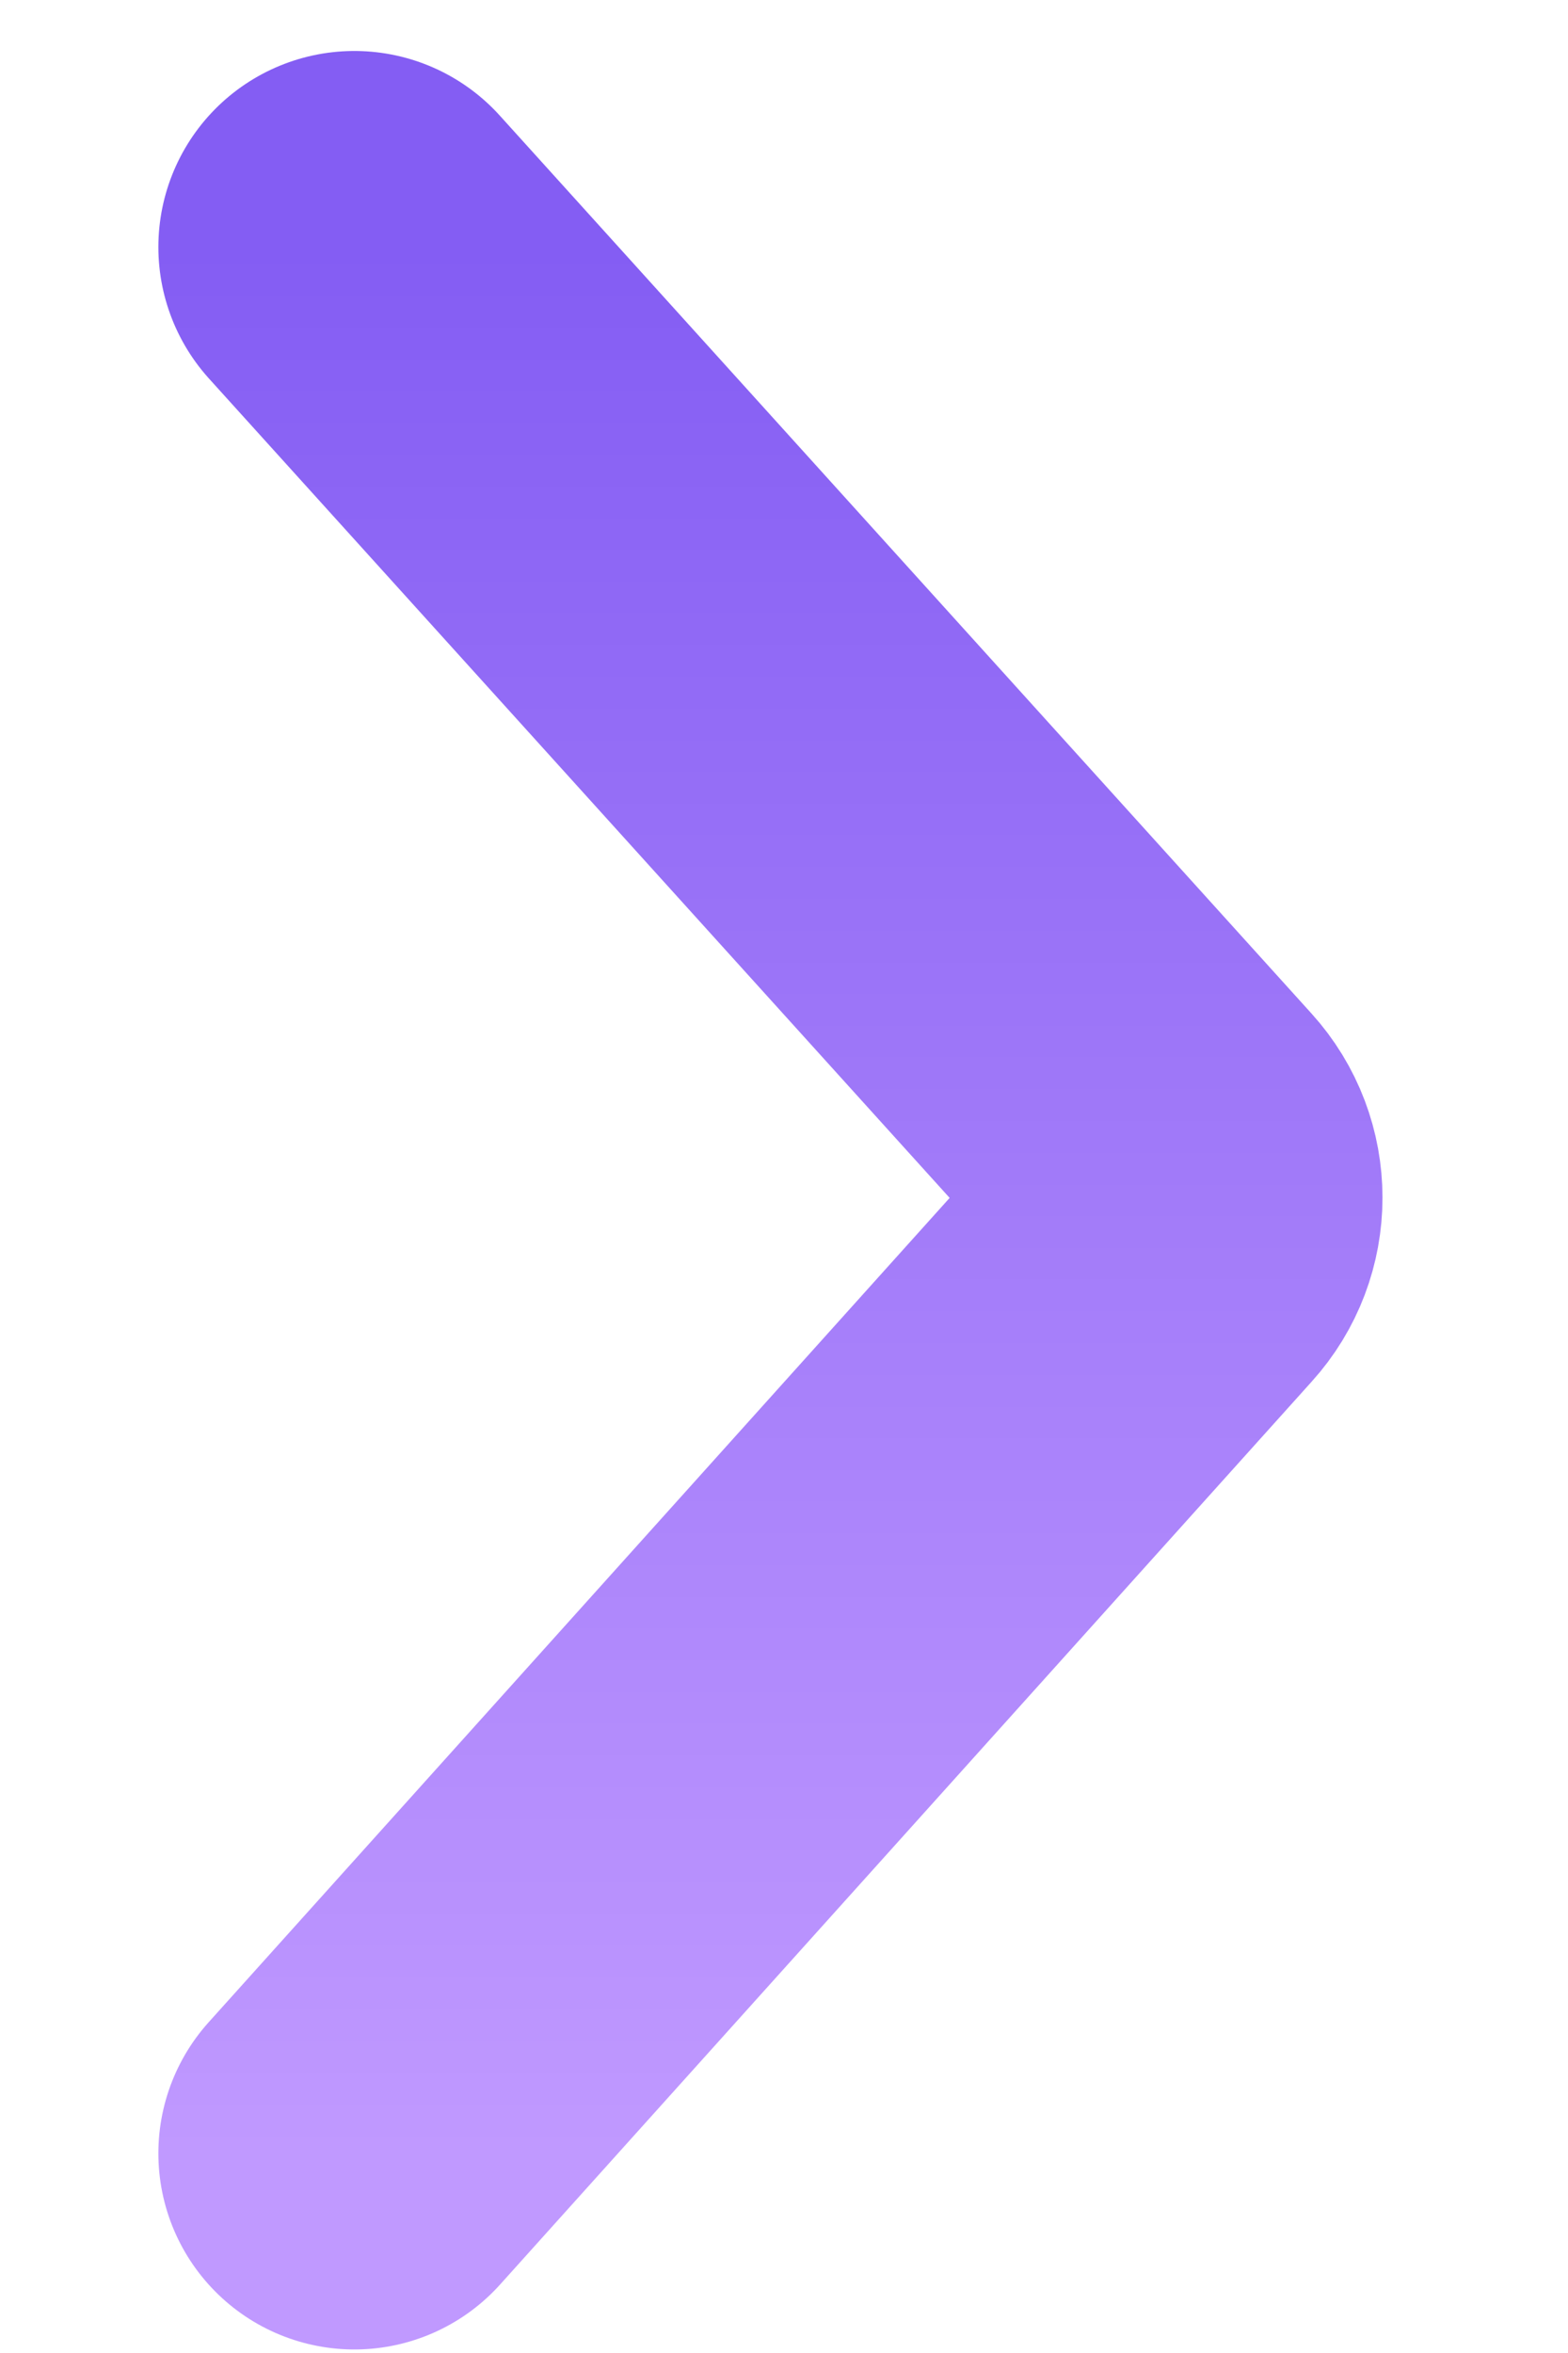 <svg width="4" height="6" viewBox="0 0 4 6" fill="none" xmlns="http://www.w3.org/2000/svg">
<path d="M0.904 0.63L2.975 2.92C3.044 2.996 3.044 3.112 2.975 3.188L0.904 5.491" stroke="url(#paint0_linear_693_872)" stroke-linecap="round"/>
<defs>
<linearGradient id="paint0_linear_693_872" x1="2" y1="0.63" x2="2" y2="5.491" gradientUnits="userSpaceOnUse">
<stop stop-color="#845DF3"/>
<stop offset="1" stop-color="#C099FF"/>
</linearGradient>
</defs>
</svg>
